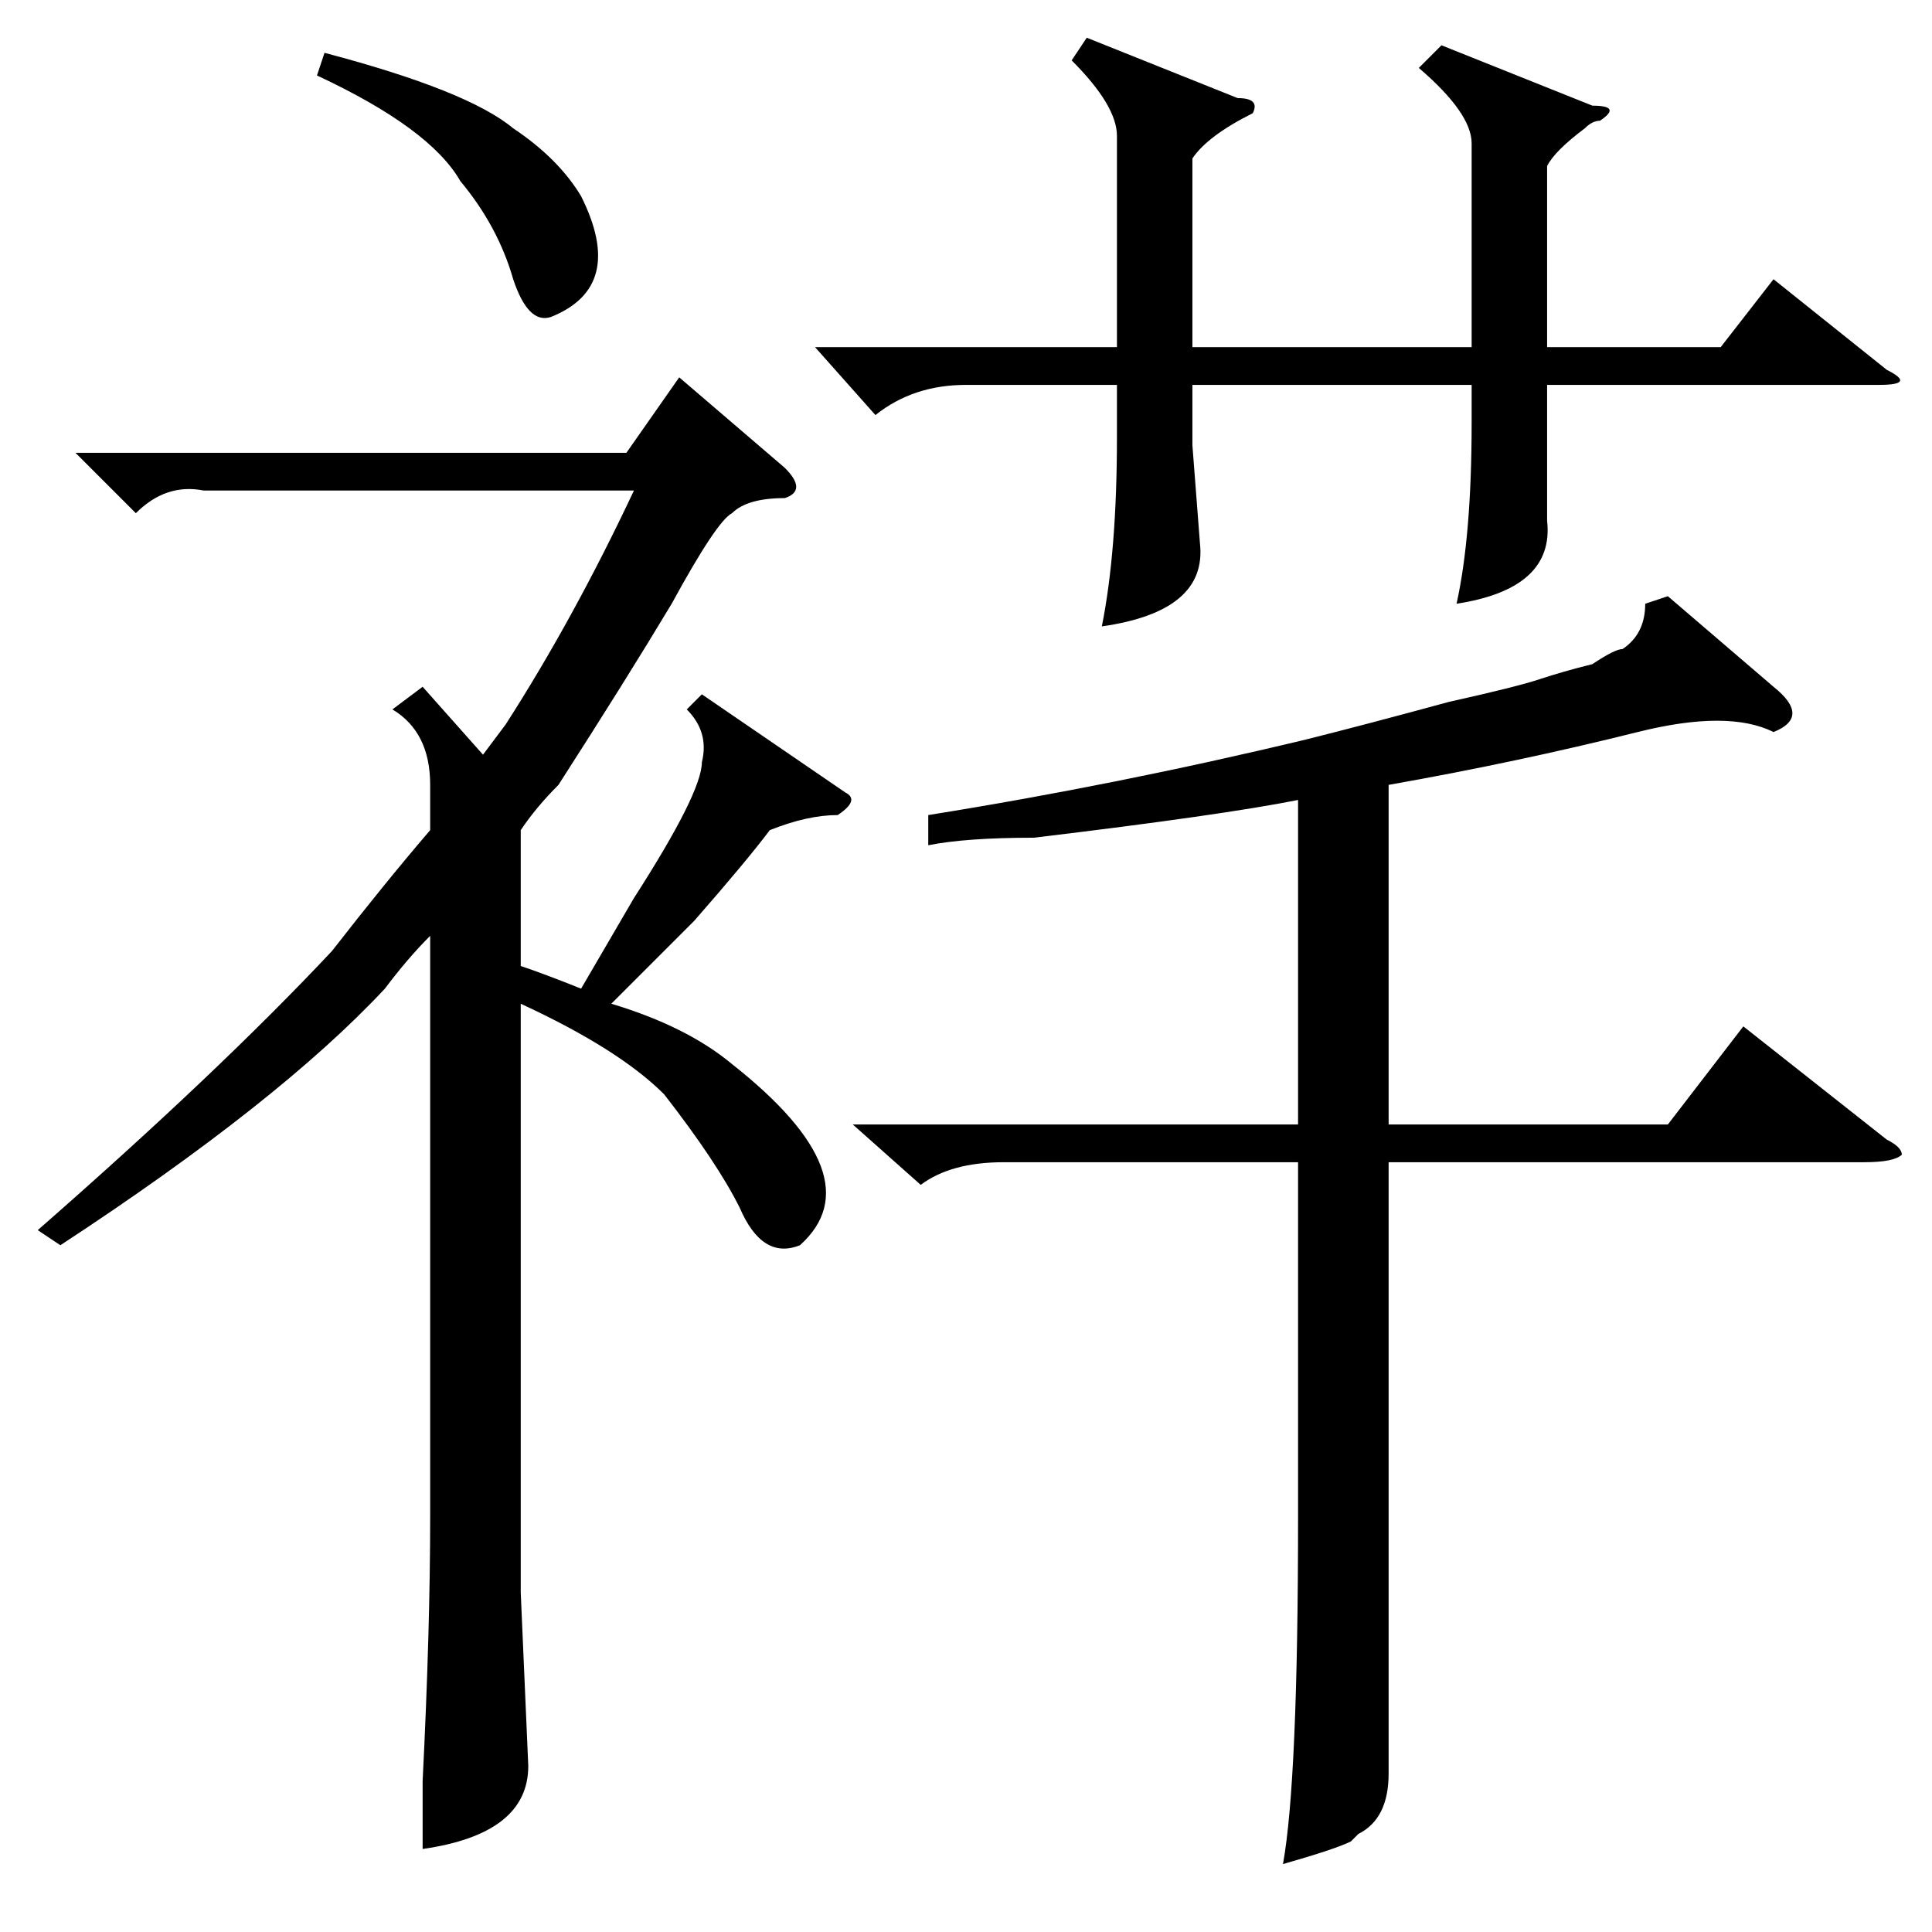 <?xml version="1.0" standalone="no"?>
<!DOCTYPE svg PUBLIC "-//W3C//DTD SVG 1.1//EN" "http://www.w3.org/Graphics/SVG/1.1/DTD/svg11.dtd" >
<svg xmlns="http://www.w3.org/2000/svg" xmlns:xlink="http://www.w3.org/1999/xlink" version="1.1" viewBox="0 -52 256 256">
  <g transform="matrix(1 0 0 -1 0 204)">
   <path fill="currentColor"
d="M56 165l8 -9l3 4q9 14 17 31h-57q-5 1 -9 -3l-8 8h73l7 10l14 -12q3 -3 0 -4q-5 0 -7 -2q-2 -1 -8 -12q-6 -10 -15 -24q-3 -3 -5 -6v-18q3 -1 8 -3l7 12q9 14 9 18q1 4 -2 7l2 2l19 -13q2 -1 -1 -3q-4 0 -9 -2q-3 -4 -10 -12l-11 -11q10 -3 16 -8q19 -15 9 -24
q-5 -2 -8 5q-3 6 -10 15q-6 6 -19 12v-78l1 -23q0 -9 -14 -11v9q1 20 1 35v77q-3 -3 -6 -7q-14 -15 -43 -34l-3 2q24 21 39 37q7 9 13 16v6q0 7 -5 10zM42 246l1 3q19 -5 25 -10q6 -4 9 -9q6 -12 -4 -16q-3 -1 -5 5q-2 7 -7 13q-4 7 -19 14zM113 107h59v43q-10 -2 -35 -5
q-9 0 -14 -1v4q25 4 50 10q8 2 19 5q9 2 12 3t7 2q3 2 4 2q3 2 3 6l3 1l14 -12q5 -4 0 -6q-6 3 -18 0q-16 -4 -33 -7v-45h37l10 13l19 -15q2 -1 2 -2q-1 -1 -5 -1h-63v-58v-23q0 -6 -4 -8l-1 -1q-2 -1 -9 -3q2 11 2 46v47h-39q-7 0 -11 -3zM108 210h40v28q0 4 -6 10l2 3
l20 -8q3 0 2 -2q-6 -3 -8 -6v-25h37v27q0 4 -7 10l3 3l20 -8q4 0 1 -2q-1 0 -2 -1q-4 -3 -5 -5v-24h23l7 9l15 -12q4 -2 -1 -2h-44v-10v-8q1 -9 -12 -11q2 9 2 24v5h-37v-8l1 -13q1 -9 -13 -11q2 10 2 25v7h-20q-7 0 -12 -4z" />
  </g>

</svg>
